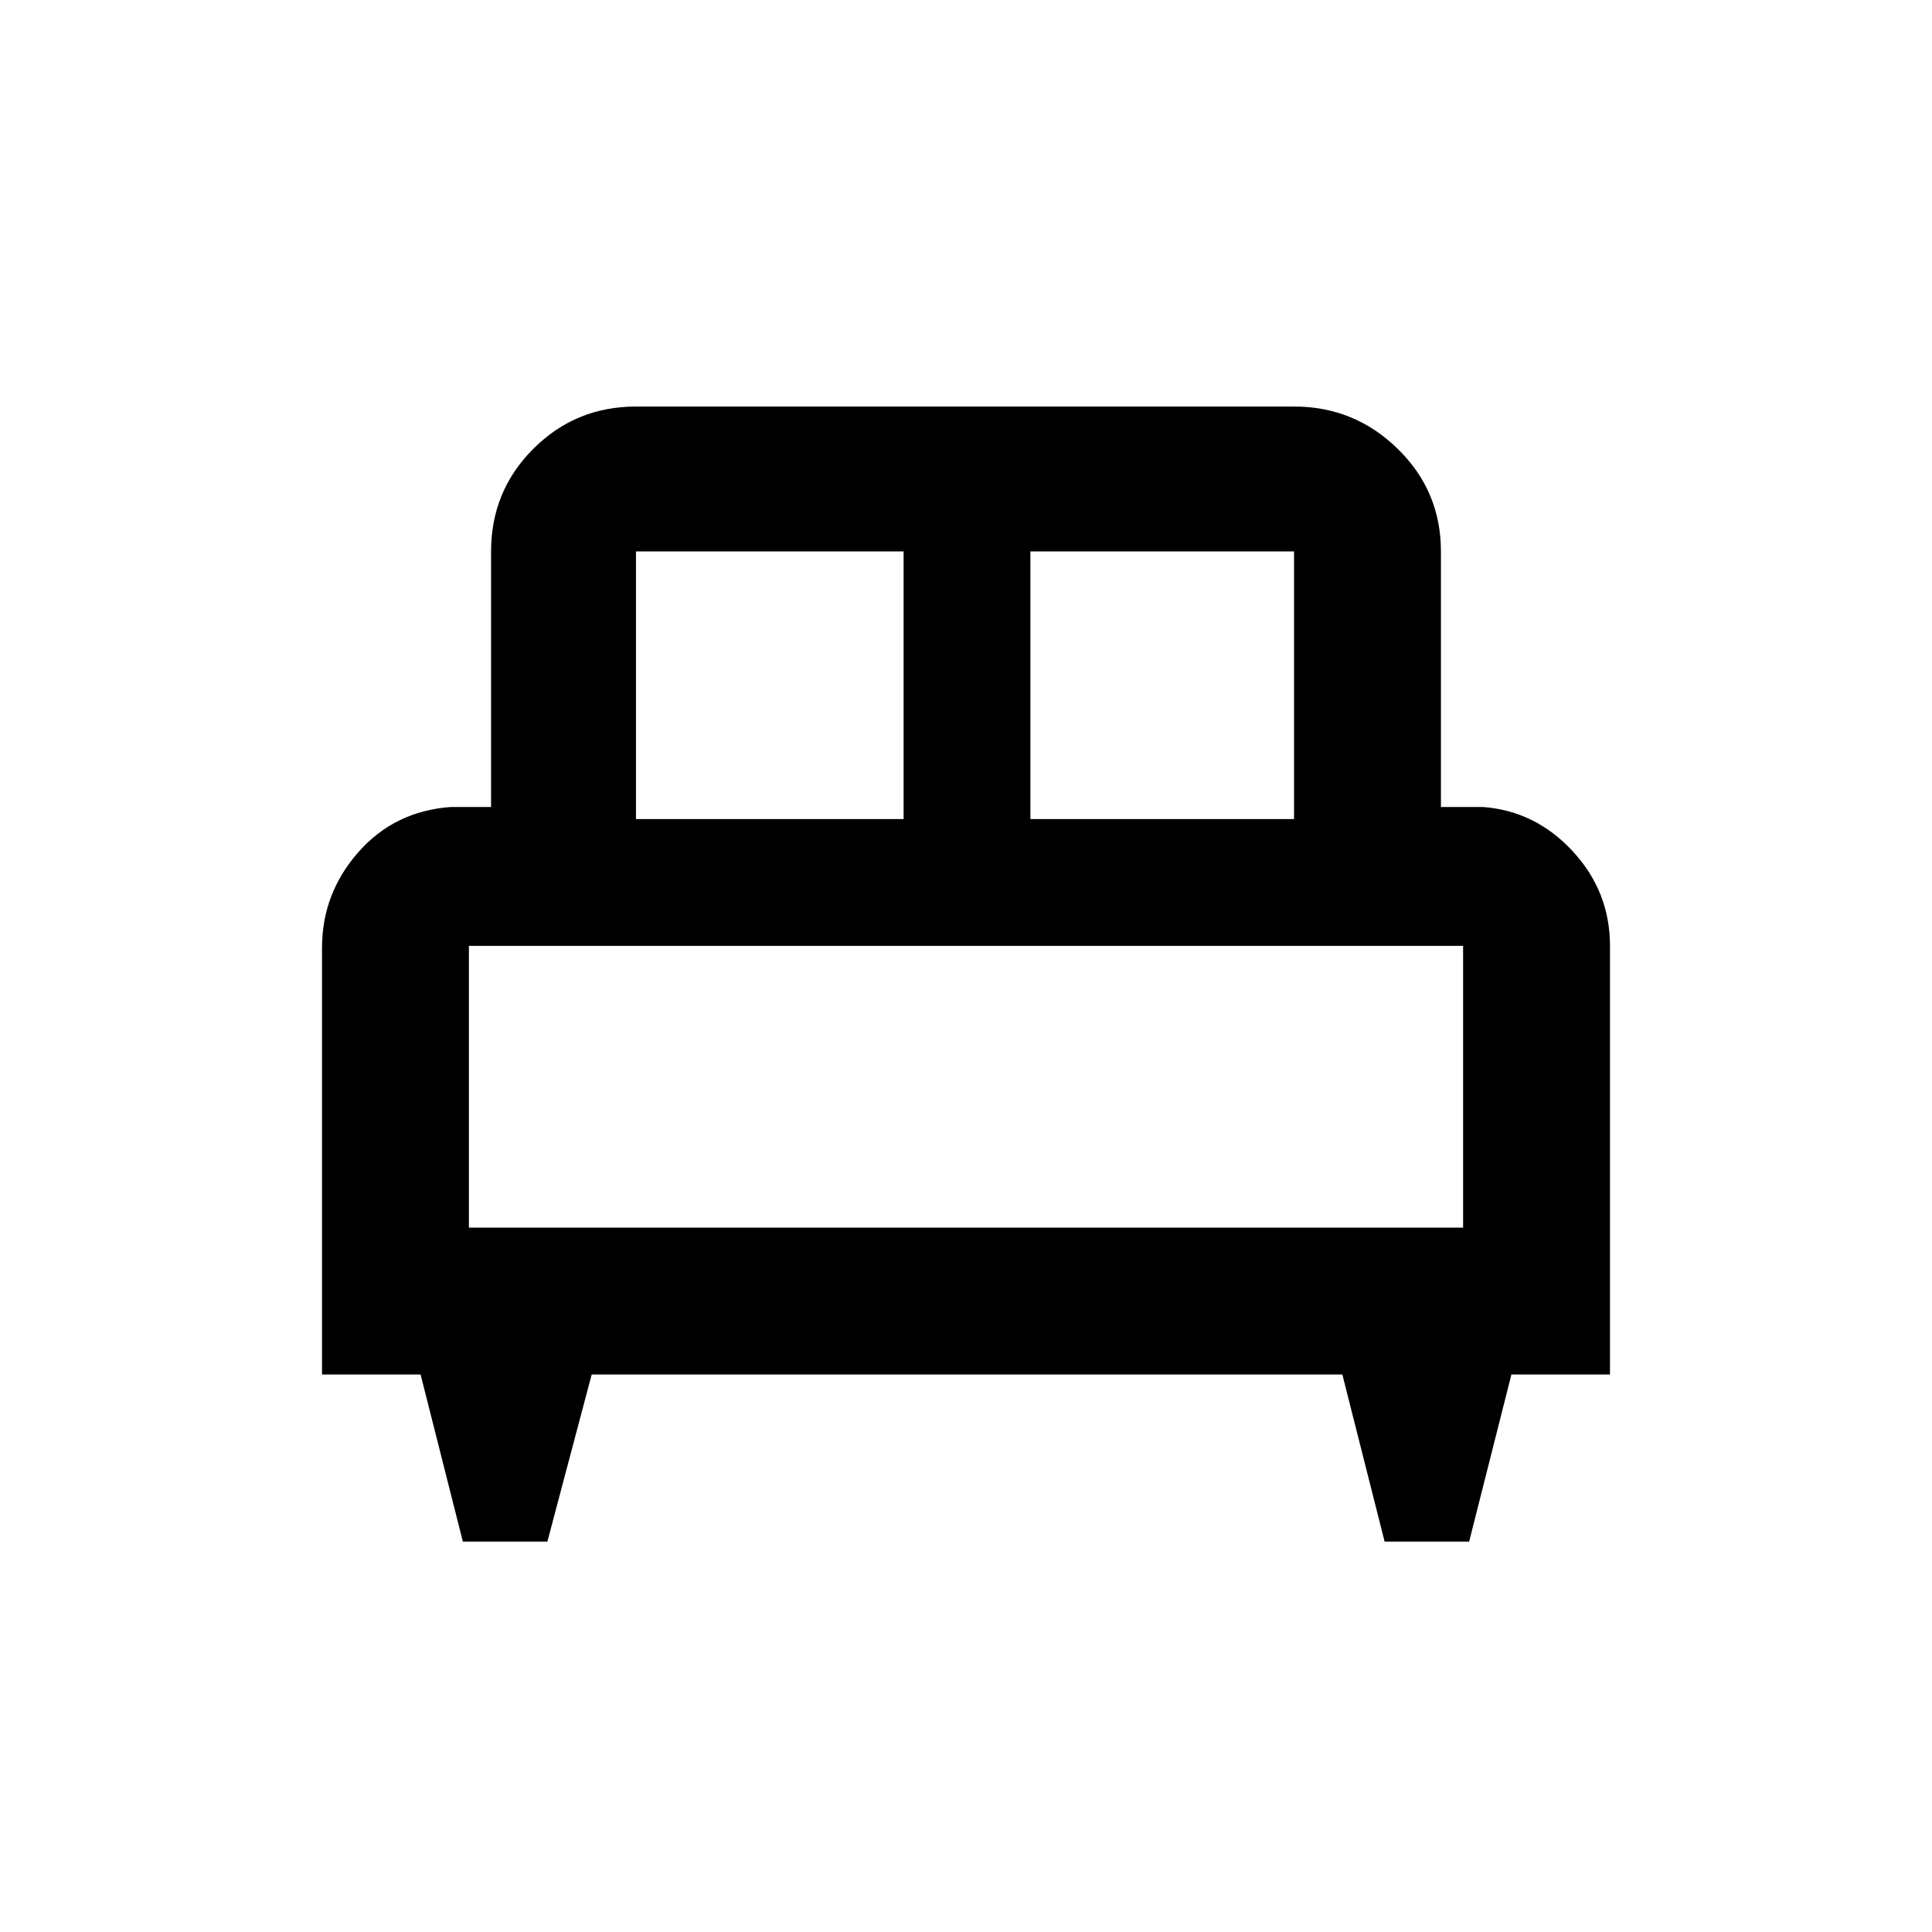 <svg xmlns="http://www.w3.org/2000/svg" height="40" width="40"><path d="M11.333 31.917H9.583L8.708 28.458H6.667V19.625Q6.667 18.5 7.417 17.646Q8.167 16.792 9.333 16.708H10.167V11.417Q10.167 10.167 11.042 9.292Q11.917 8.417 13.167 8.417H26.792Q28.042 8.417 28.938 9.292Q29.833 10.167 29.833 11.417V16.708H30.708Q31.792 16.792 32.562 17.625Q33.333 18.458 33.333 19.583V28.458H31.292L30.417 31.917H28.667L27.792 28.458H12.25ZM21.333 16.958H26.792V11.417Q26.792 11.417 26.792 11.417Q26.792 11.417 26.792 11.417H21.333ZM13.167 16.958H18.708V11.417H13.167Q13.167 11.417 13.167 11.417Q13.167 11.417 13.167 11.417ZM9.708 25.417H30.292V19.583Q30.292 19.583 30.292 19.583Q30.292 19.583 30.292 19.583H9.708Q9.708 19.583 9.708 19.583Q9.708 19.583 9.708 19.583ZM30.292 25.417H9.708Q9.708 25.417 9.708 25.417Q9.708 25.417 9.708 25.417H30.292Q30.292 25.417 30.292 25.417Q30.292 25.417 30.292 25.417Z"/></svg>